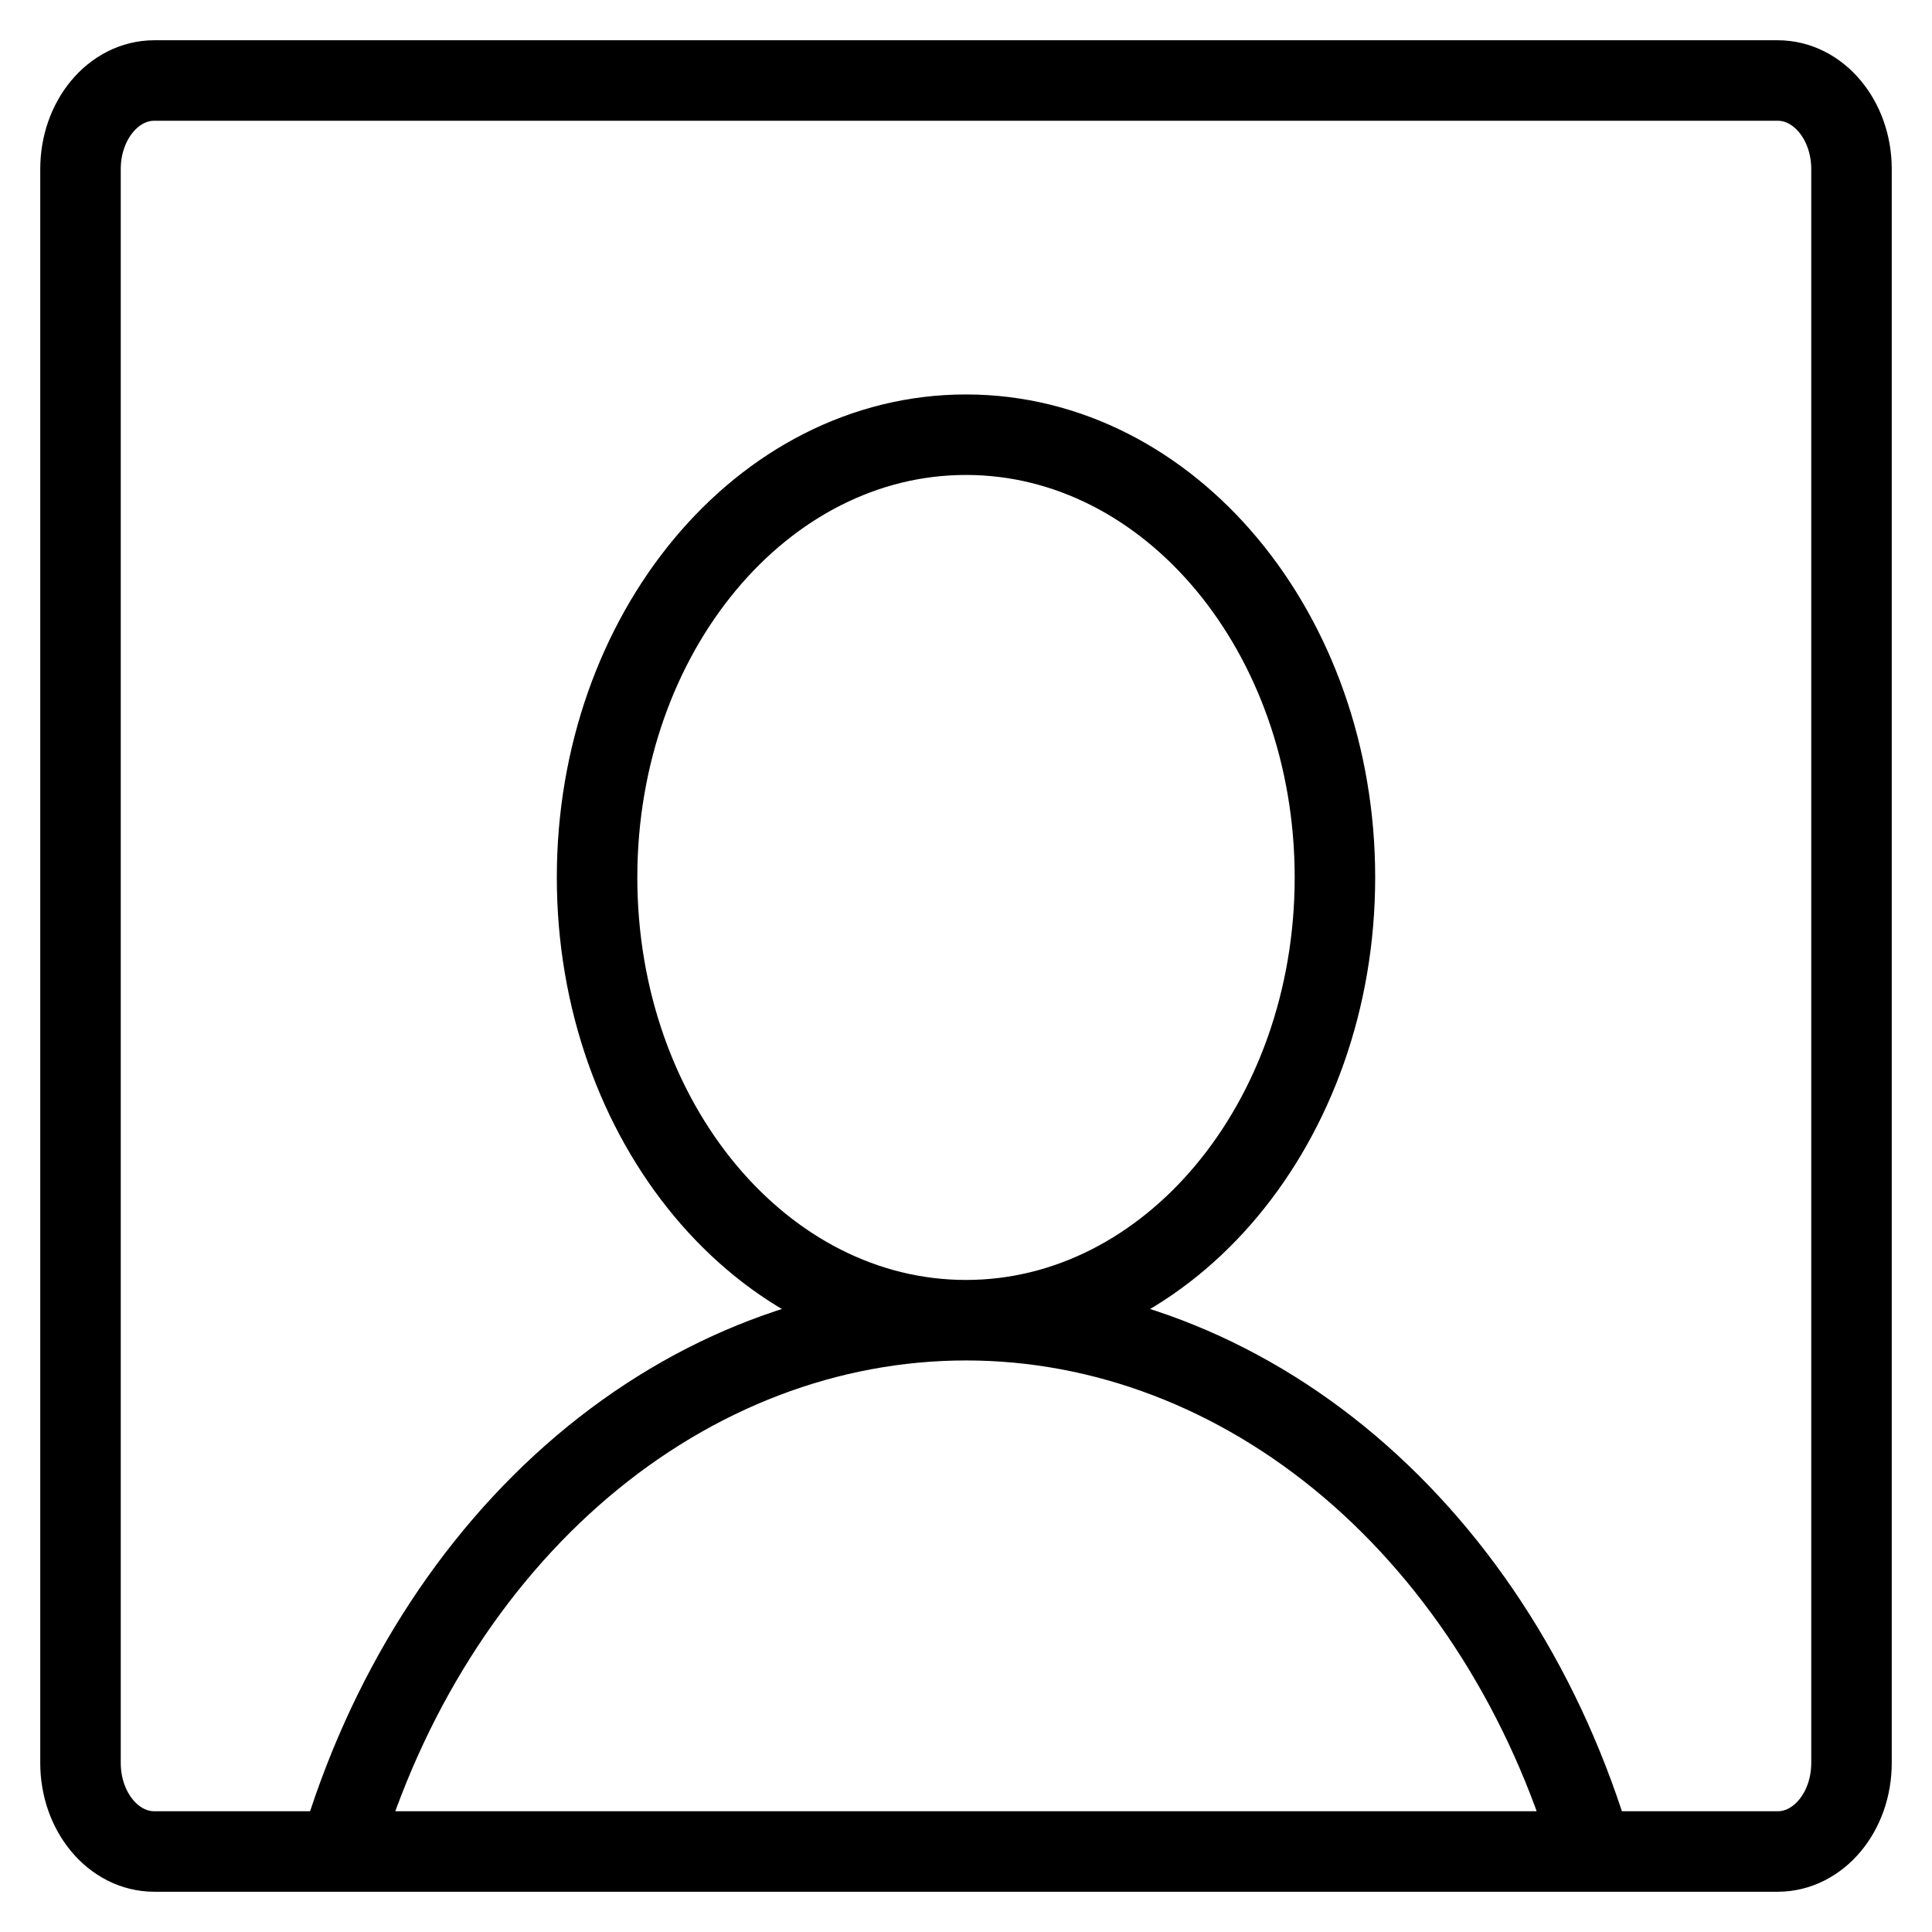 <svg viewBox="0 0 24 24" fill="none" xmlns="http://www.w3.org/2000/svg"><path d="M12 16.4C14.531 16.4 16.583 13.938 16.583 10.9C16.583 7.862 14.531 5.4 12 5.4C9.469 5.4 7.417 7.862 7.417 10.9C7.417 13.938 9.469 16.4 12 16.4ZM12 16.4C10.294 16.4 8.629 17.035 7.236 18.216C5.843 19.398 4.789 21.069 4.22 22.999M12 16.4C13.706 16.4 15.371 17.035 16.764 18.216C18.157 19.398 19.211 21.069 19.78 22.999M1.917 1H22.083C22.59 1 23 1.492 23 2.1V21.9C23 22.508 22.59 23 22.083 23H1.917C1.41 23 1 22.508 1 21.9V2.1C1 1.492 1.41 1 1.917 1Z" stroke="currentColor" stroke-linecap="round" stroke-linejoin="round"/></svg>